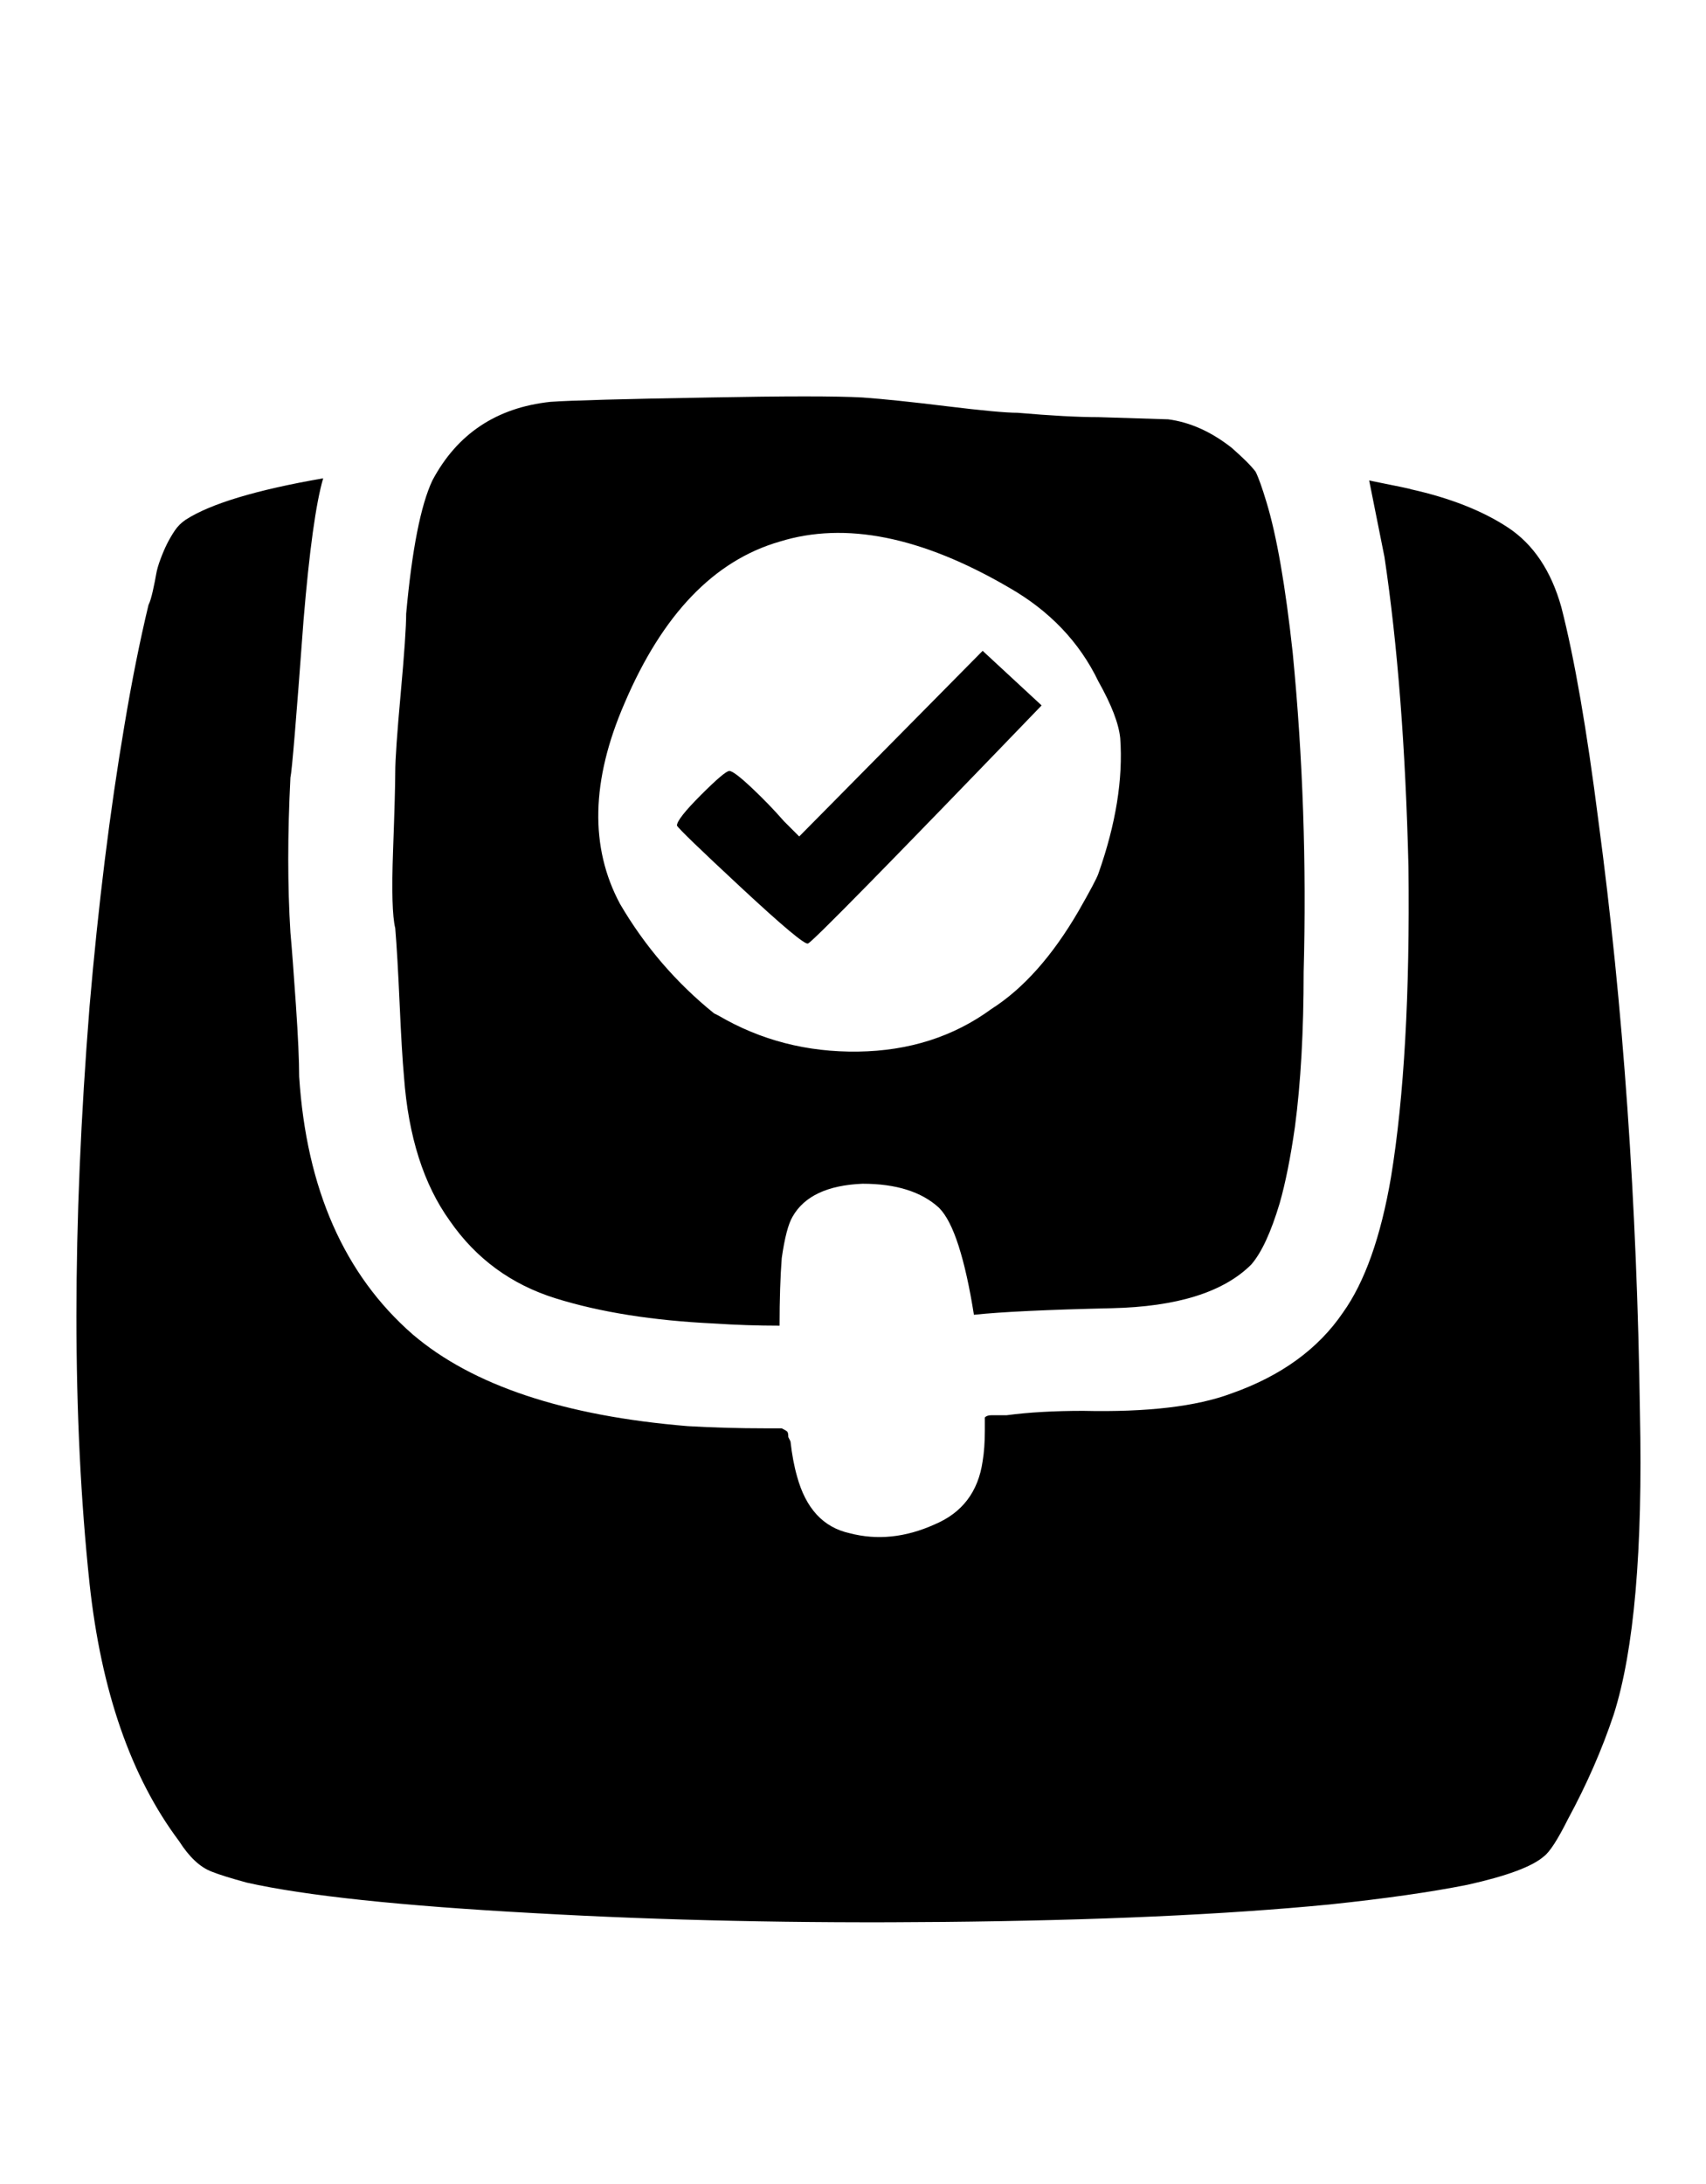 <svg xmlns="http://www.w3.org/2000/svg" width="25" height="32"><path d="M11.424 19.424q-.48 0-.96-.032-1.344-.064-2.32-.368t-1.552-1.136q-.576-.8-.672-2.112-.032-.352-.064-1.072T5.792 13.6q-.064-.256-.032-1.136t.032-1.152.08-1.152.08-1.168q.128-1.408.384-1.952.544-1.024 1.728-1.152.448-.032 2.336-.064 1.664-.032 2.24 0 .448.032 1.232.128t1.04.096q.736.064 1.184.064l1.024.032q.48.064.928.416.256.224.352.352.064.128.16.448.224.736.384 2.208.224 2.304.16 4.672 0 1.312-.128 2.272-.096.672-.224 1.12-.192.64-.416.896-.608.608-2.048.64-1.408.032-2.016.096-.096-.608-.224-1.008t-.288-.56q-.384-.352-1.12-.352-.768.032-1.024.48-.096.16-.16.608-.032.416-.032.992zm2.4 8.736q-3.168.032-5.984-.128-2.944-.16-4.224-.448-.352-.096-.512-.16-.256-.096-.48-.448-1.056-1.408-1.312-3.776-.384-3.616 0-8.448.192-2.24.512-4.128.16-.96.352-1.76.032-.064.064-.208t.048-.24.064-.224.096-.224.112-.192.16-.16q.544-.352 2.016-.608-.16.544-.288 2.08-.16 2.176-.192 2.304-.064 1.248 0 2.272.032.352.08 1.056t.048 1.056q.16 2.464 1.664 3.776 1.312 1.12 4.032 1.344.544.032 1.152.032h.224q.064.032.08.048t.016.08l.032.064q.032.288.096.512.192.704.768.832.608.16 1.248-.128.608-.256.704-.928.032-.192.032-.448v-.192q.032-.032.096-.032h.224q.48-.064 1.12-.064 1.408.032 2.176-.256 1.088-.384 1.632-1.184.48-.672.704-1.984.288-1.76.256-4.544-.064-2.624-.352-4.544l-.224-1.12q.64.128.608.128.864.192 1.424.56t.784 1.168q.288 1.12.544 3.136.544 4.064.608 8.672.064 3.008-.384 4.416-.256.768-.672 1.536-.224.448-.352.544-.256.224-1.12.416-.8.16-2.016.288-2.304.224-5.664.256zm1.984-14.816q.256-.448.288-.544.384-1.088.32-1.984-.032-.32-.32-.832-.416-.864-1.312-1.376-1.92-1.12-3.36-.672-1.44.416-2.272 2.368-.736 1.696-.064 2.944.544.928 1.376 1.6l.064.032q.928.544 2.048.528t1.952-.624q.704-.448 1.28-1.44zm-3.968.48q-.064.032-.976-.816t-.944-.912q0-.096.352-.448t.416-.352.32.24.48.496l.224.224 2.688-2.72.864.8q-3.36 3.488-3.424 3.488z"/></svg>